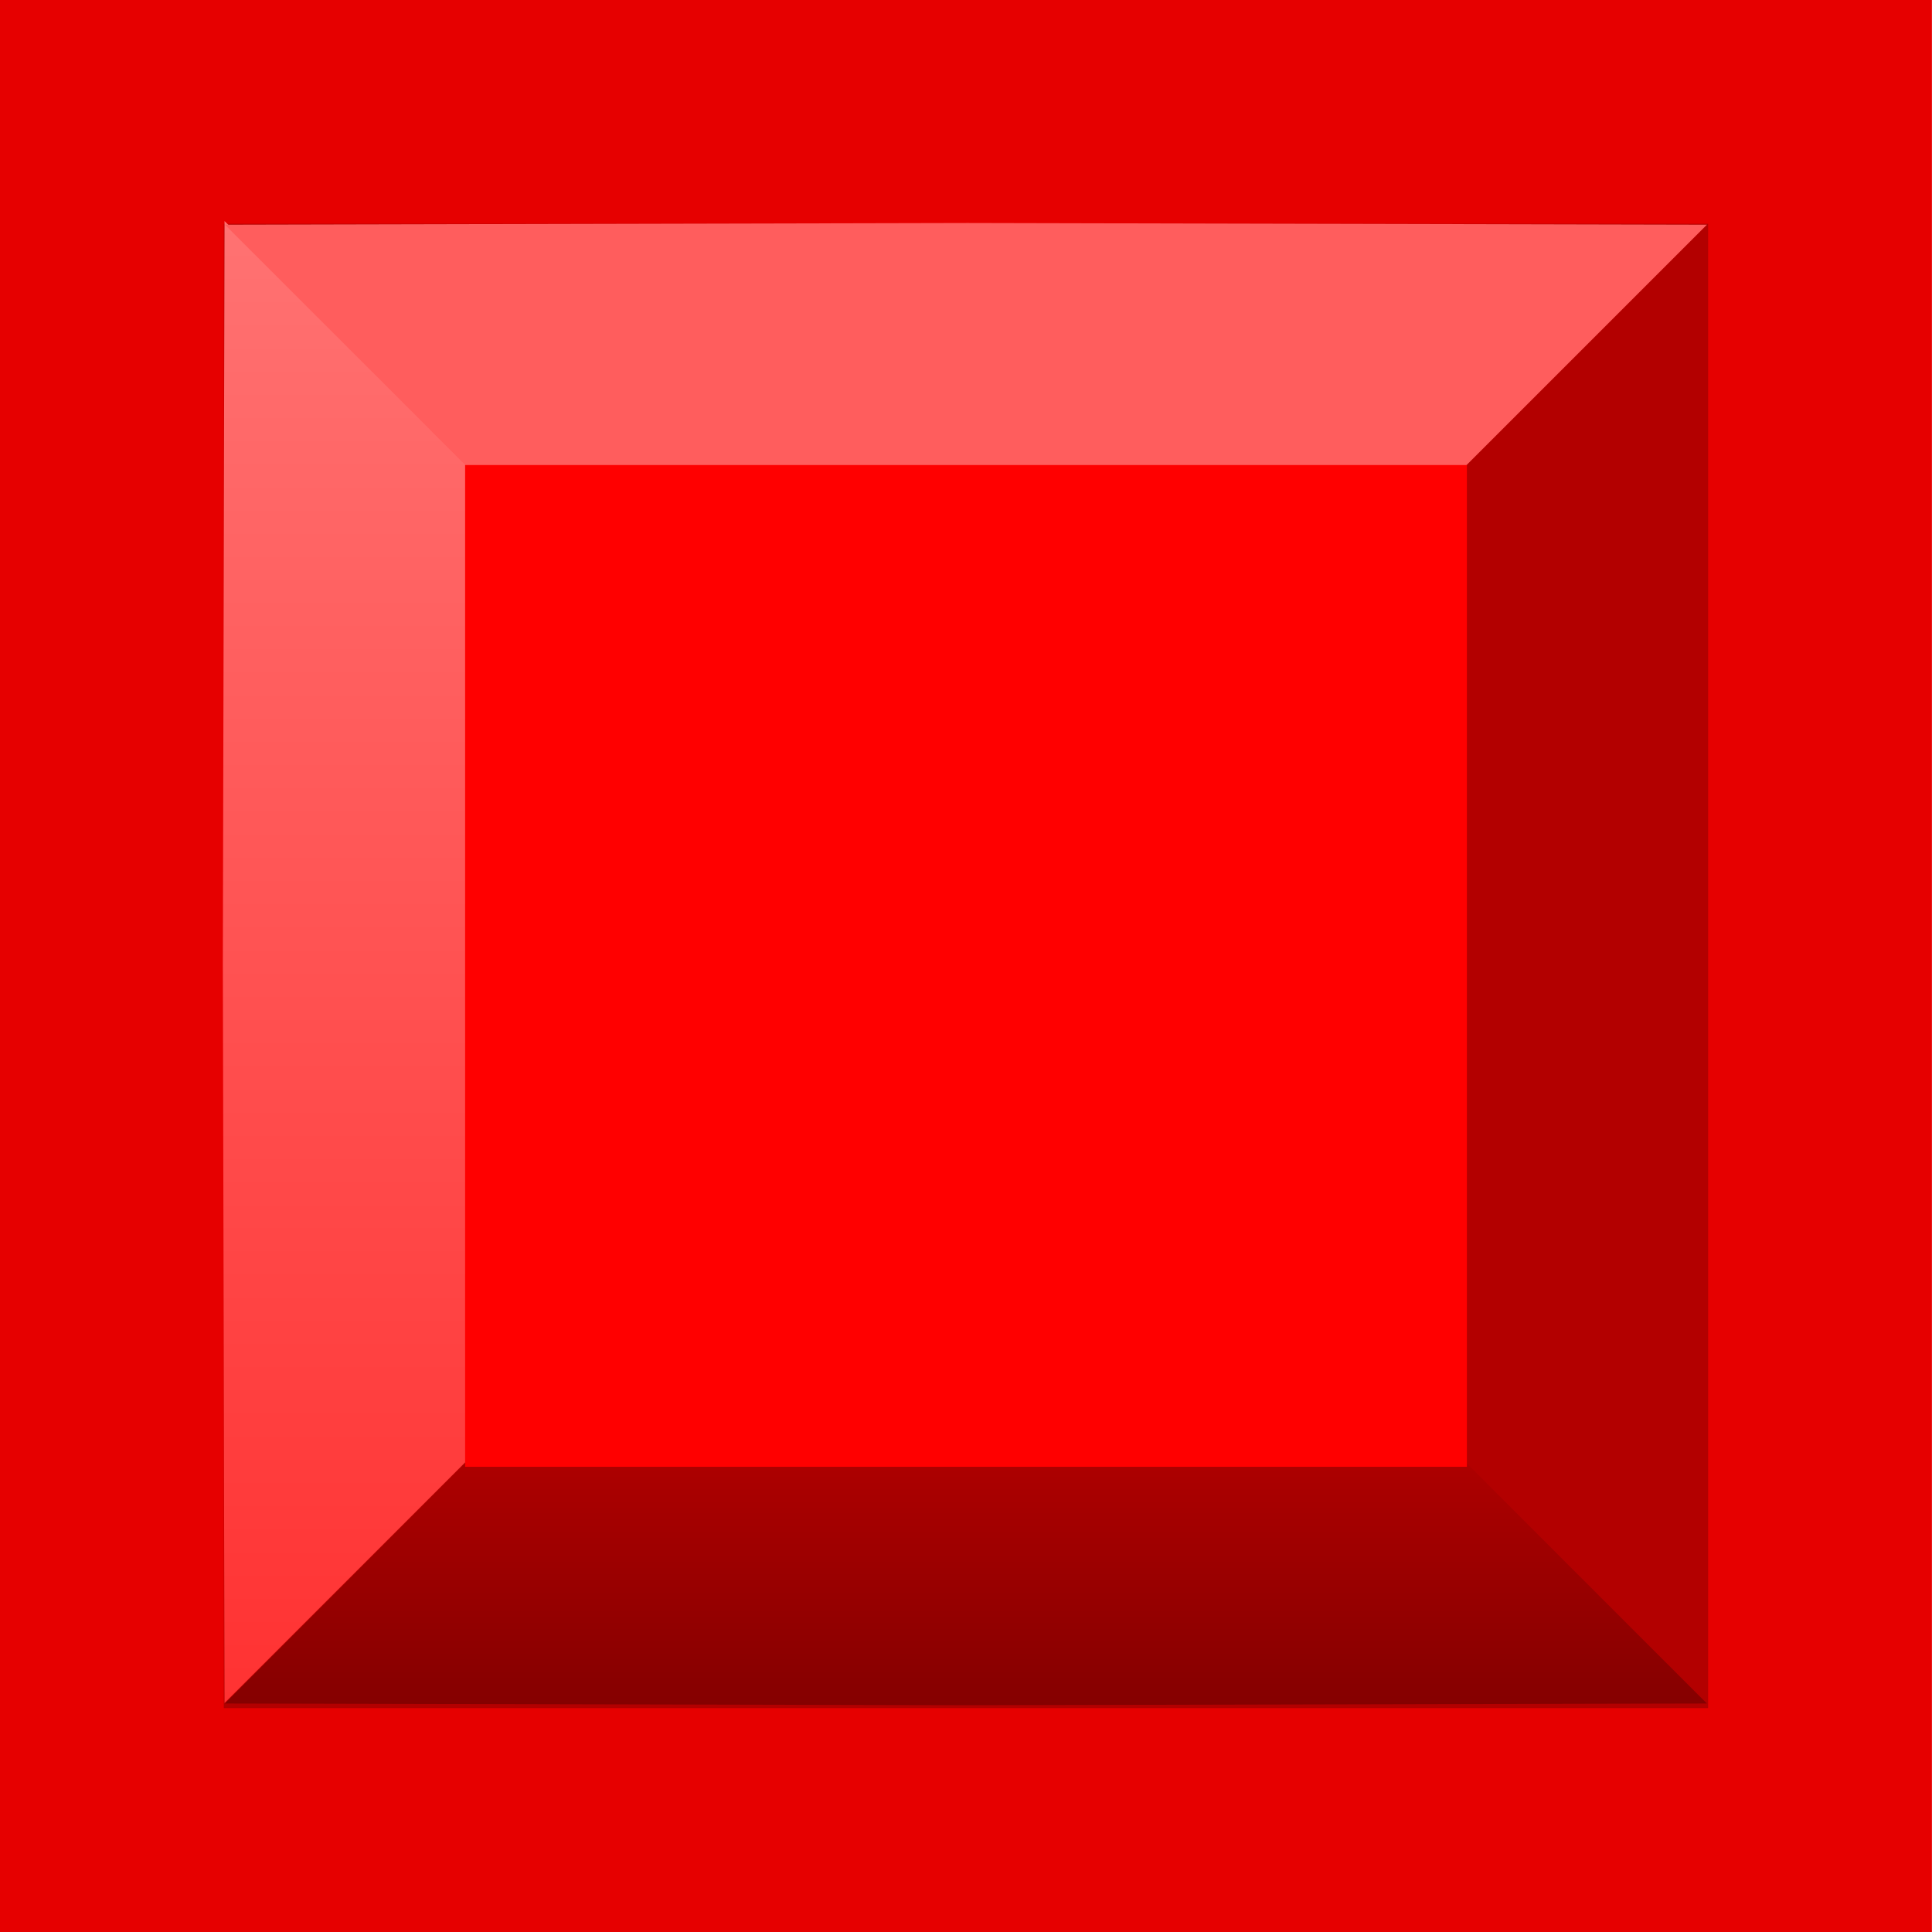 <svg version="1.1" xmlns="http://www.w3.org/2000/svg" xmlns:xlink="http://www.w3.org/1999/xlink" width="23.955" height="23.955" viewBox="0,0,23.955,23.955"><defs><linearGradient x1="235.396" y1="170.794" x2="235.396" y2="189.169" gradientUnits="userSpaceOnUse" id="color-1"><stop offset="0" stop-color="#ff7272"/><stop offset="1" stop-color="#ff3232"/></linearGradient><linearGradient x1="240.006" y1="179.988" x2="240.006" y2="189.196" gradientUnits="userSpaceOnUse" id="color-2"><stop offset="0" stop-color="#ff0000"/><stop offset="1" stop-color="#850000"/></linearGradient></defs><g transform="translate(-228.029,-168.053)"><g data-paper-data="{&quot;isPaintingLayer&quot;:true}" fill-rule="nonzero" stroke="none" stroke-width="0" stroke-linecap="butt" stroke-linejoin="miter" stroke-miterlimit="10" stroke-dasharray="" stroke-dashoffset="0" style="mix-blend-mode: normal"><path d="M251.983,168.053v23.955h-23.955v-23.955z" data-paper-data="{&quot;index&quot;:null}" fill="#e60000"/><path d="M249.208,170.828v18.404h-18.404v-18.404z" data-paper-data="{&quot;index&quot;:null}" fill="#b30000"/><path d="M240,179.982l-9.187,9.187l-0.021,-9.167l0.021,-9.208z" data-paper-data="{&quot;index&quot;:null}" fill="url(#color-1)"/><path d="M249.193,189.175l-9.208,0.021l-9.167,-0.021l9.187,-9.187z" data-paper-data="{&quot;index&quot;:null}" fill="url(#color-2)"/><path d="M230.818,170.839l9.208,-0.021l9.167,0.021l-9.187,9.187z" data-paper-data="{&quot;index&quot;:null}" fill="#ff5d5d"/><path d="M246.217,173.819v12.421h-12.421v-12.421z" data-paper-data="{&quot;index&quot;:null}" fill="#ff0000"/></g></g></svg>